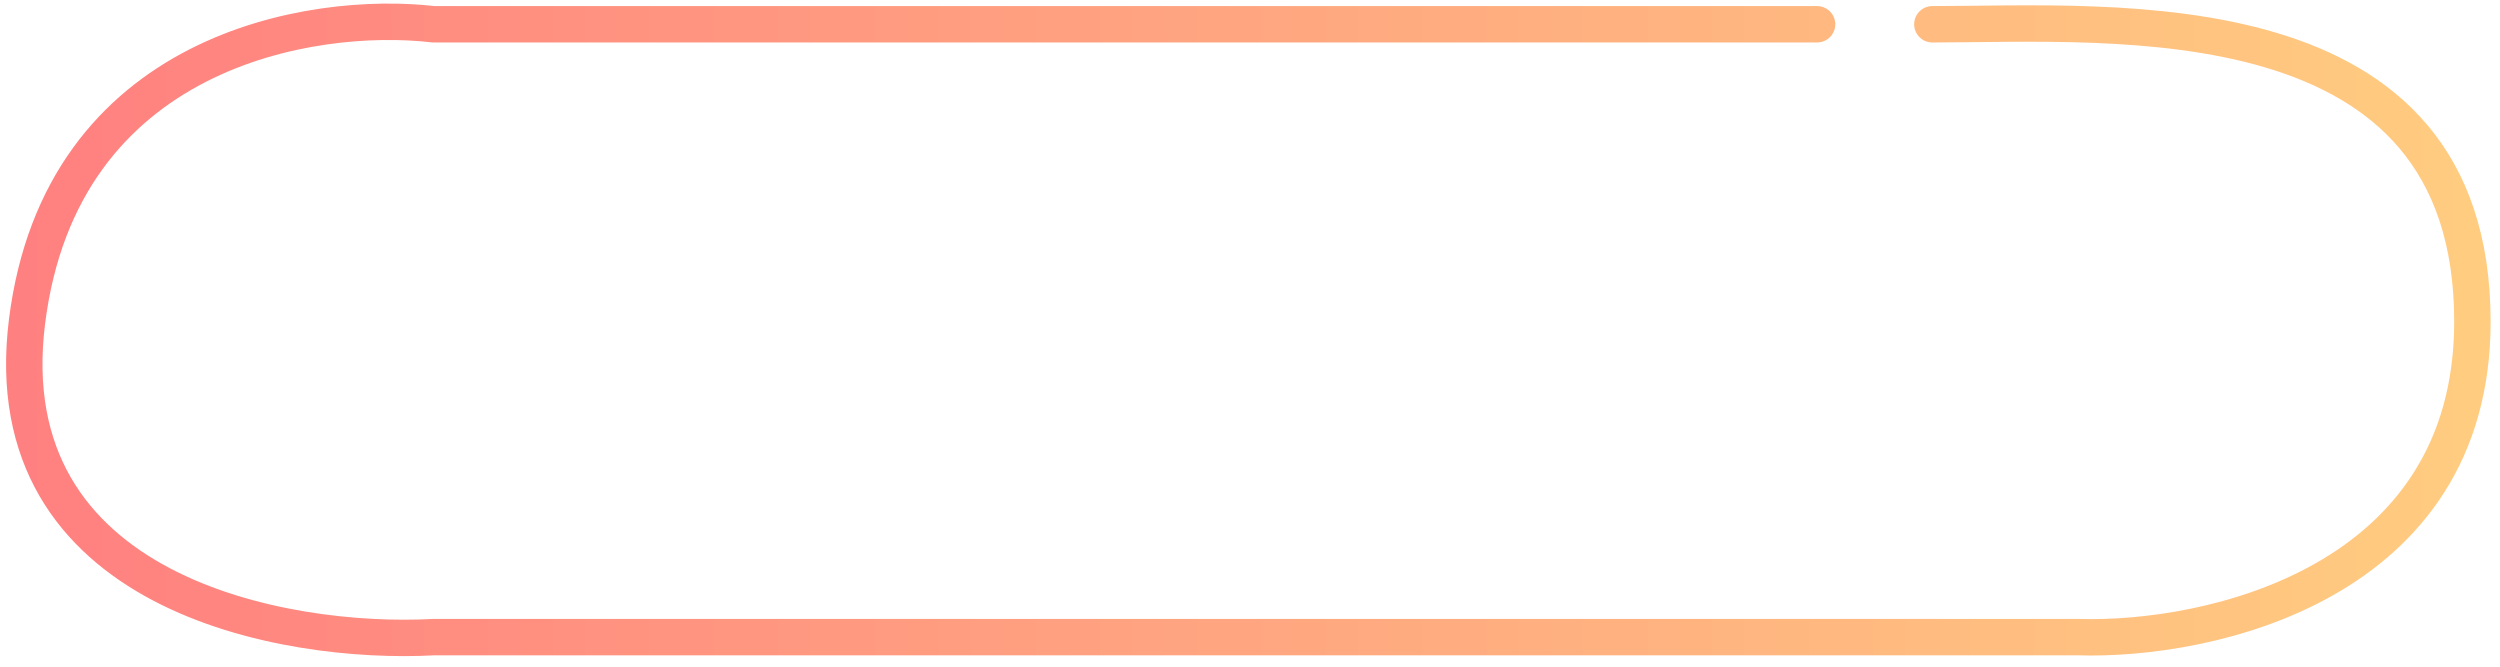 <svg width="206" height="55" viewBox="0 0 206 55" fill="none" xmlns="http://www.w3.org/2000/svg">
<path d="M149.726 2H35.725C25.726 0.833 5.026 4.1 2.226 26.5C-0.574 48.9 23.392 53.167 35.725 52.5H171.226C182.059 52.833 203.726 48.1 203.726 26.5C203.726 -0.5 174.226 2 159.226 2" stroke="url(#paint0_linear)" stroke-width="3" stroke-linecap="round" stroke-linejoin="round"/>
<defs>
<linearGradient id="paint0_linear" x1="203.438" y1="26.913" x2="1.742" y2="26.913" gradientUnits="userSpaceOnUse">
<stop stop-color="#FFCC80"/>
<stop offset="1" stop-color="#FF8080"/>
</linearGradient>
</defs>
</svg>
